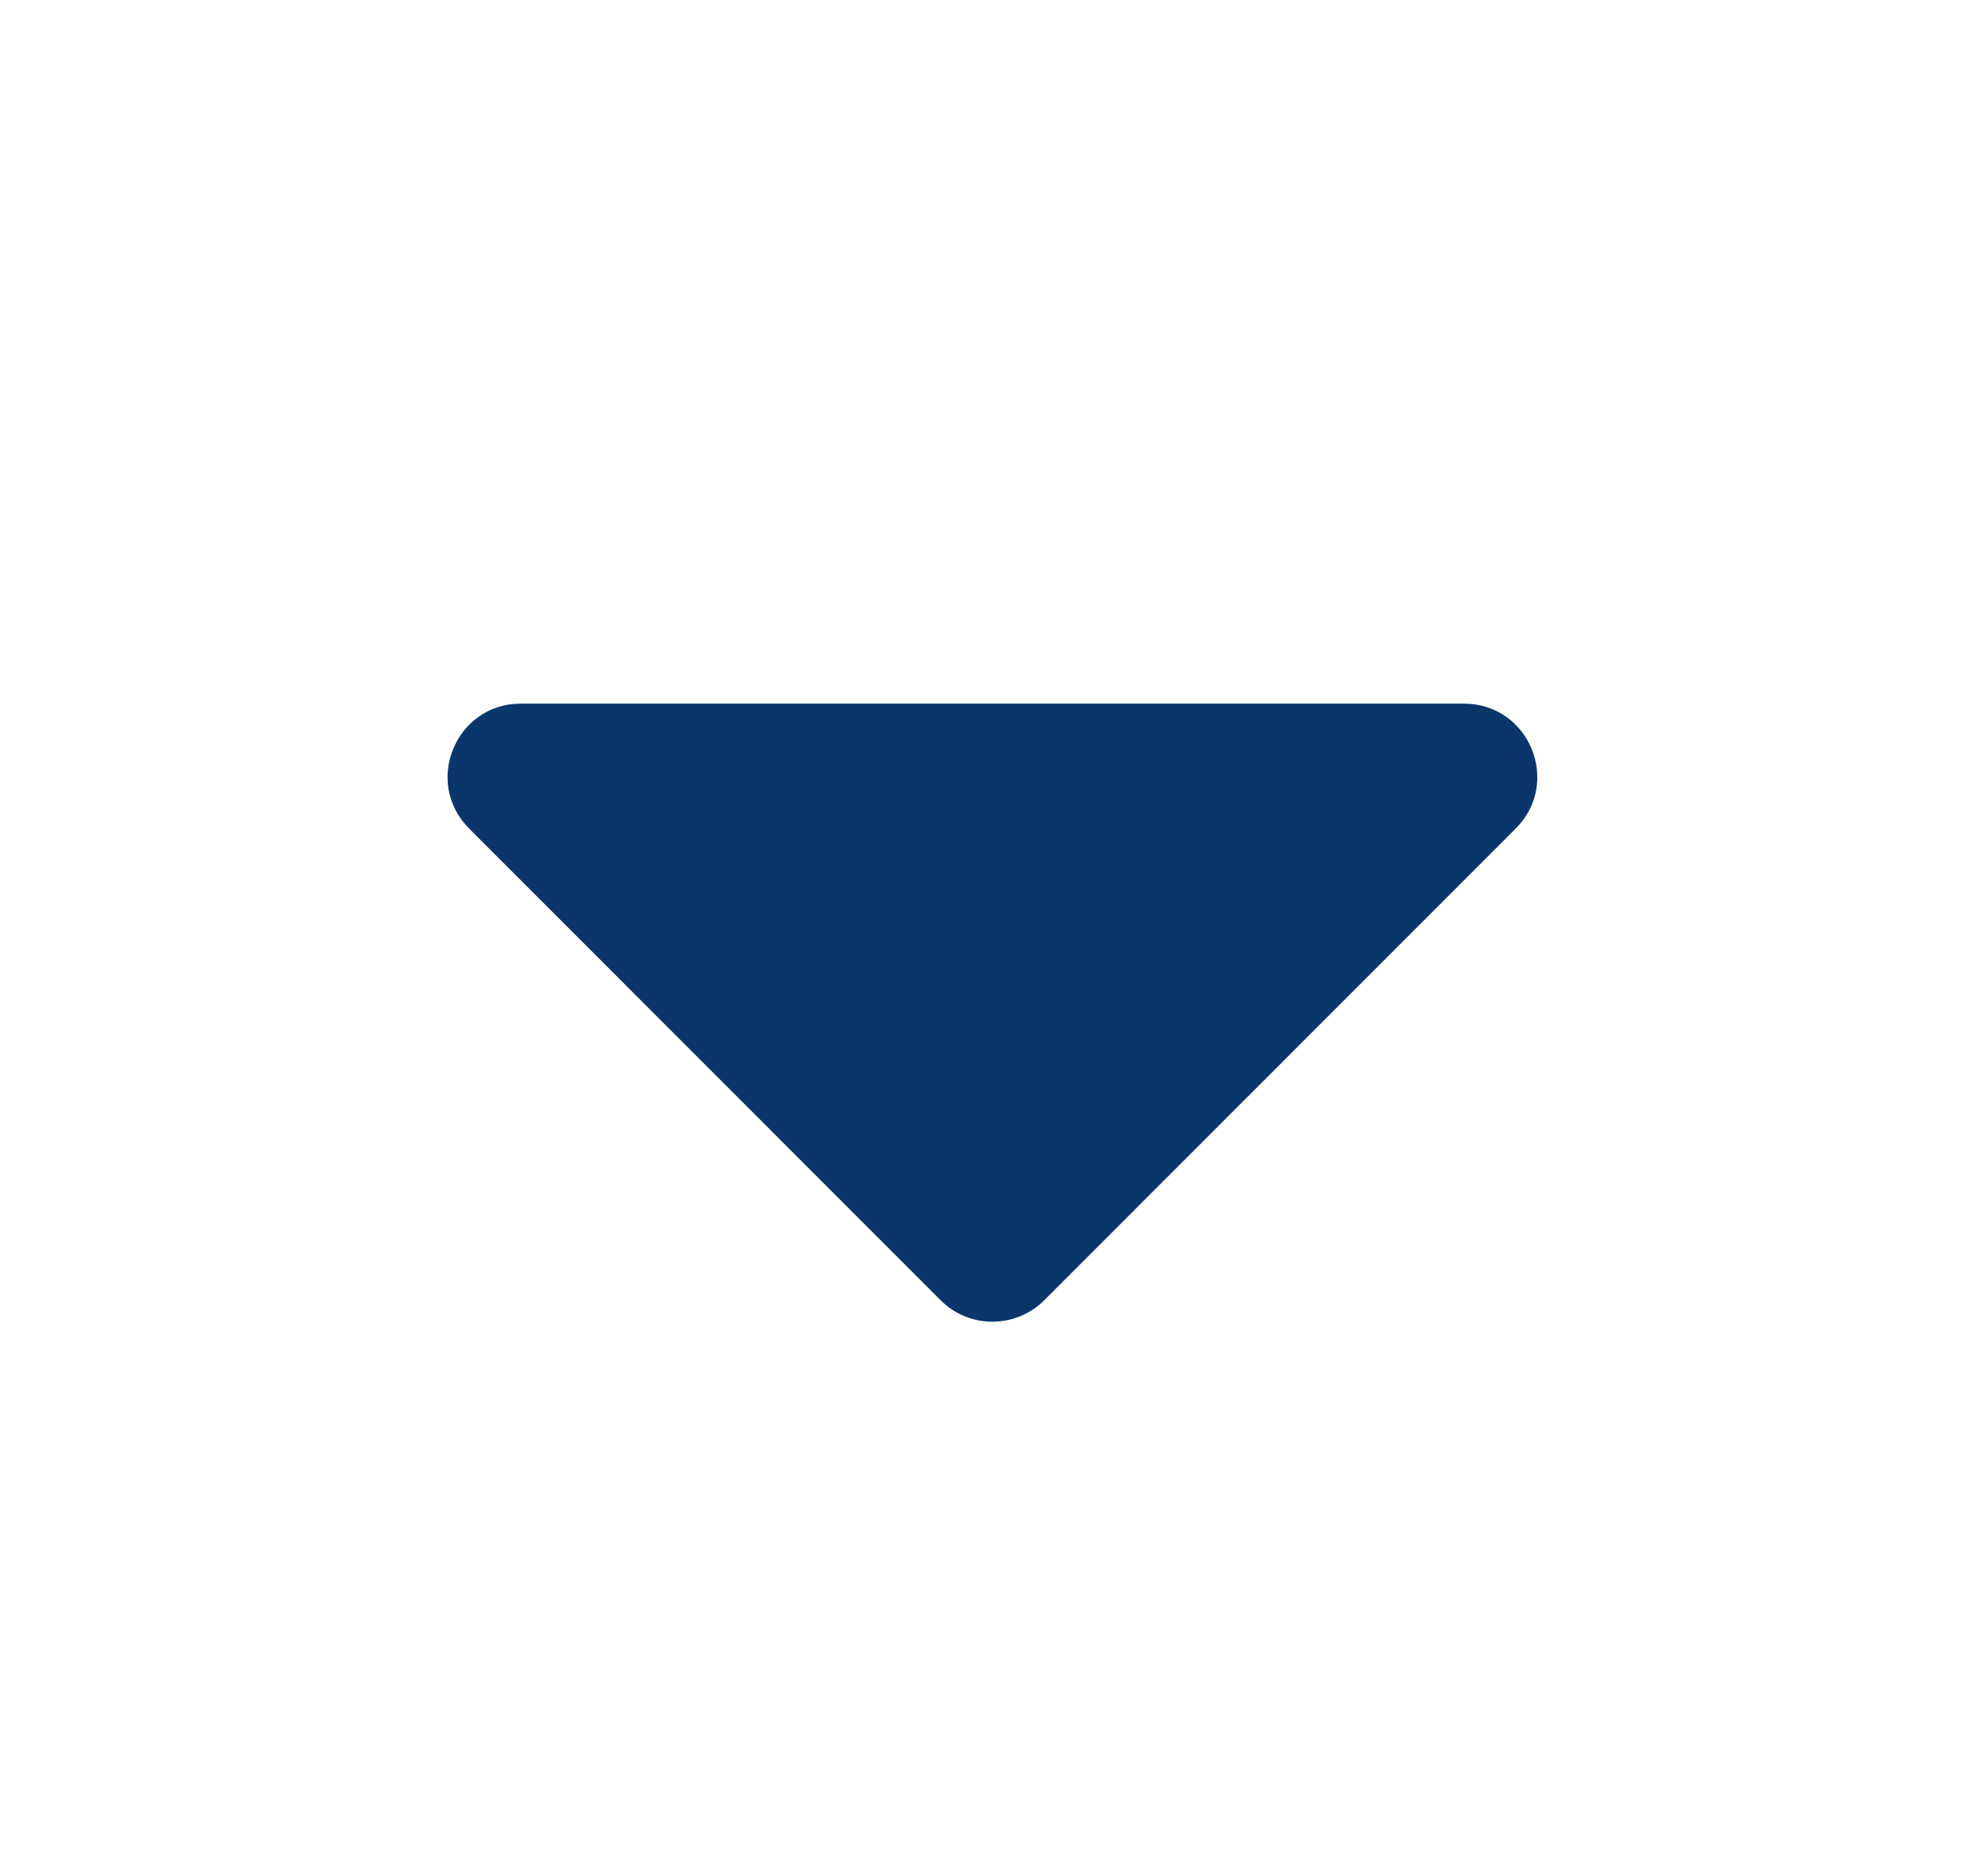 <svg width="19" height="18" viewBox="0 0 19 18" fill="none" xmlns="http://www.w3.org/2000/svg">
<path d="M4.995 6.75H14.041C14.667 6.75 14.98 7.506 14.537 7.949L10.016 12.473C9.741 12.748 9.295 12.748 9.021 12.473L4.5 7.949C4.057 7.506 4.37 6.75 4.995 6.75Z" fill="#0B366B"/>
</svg>
